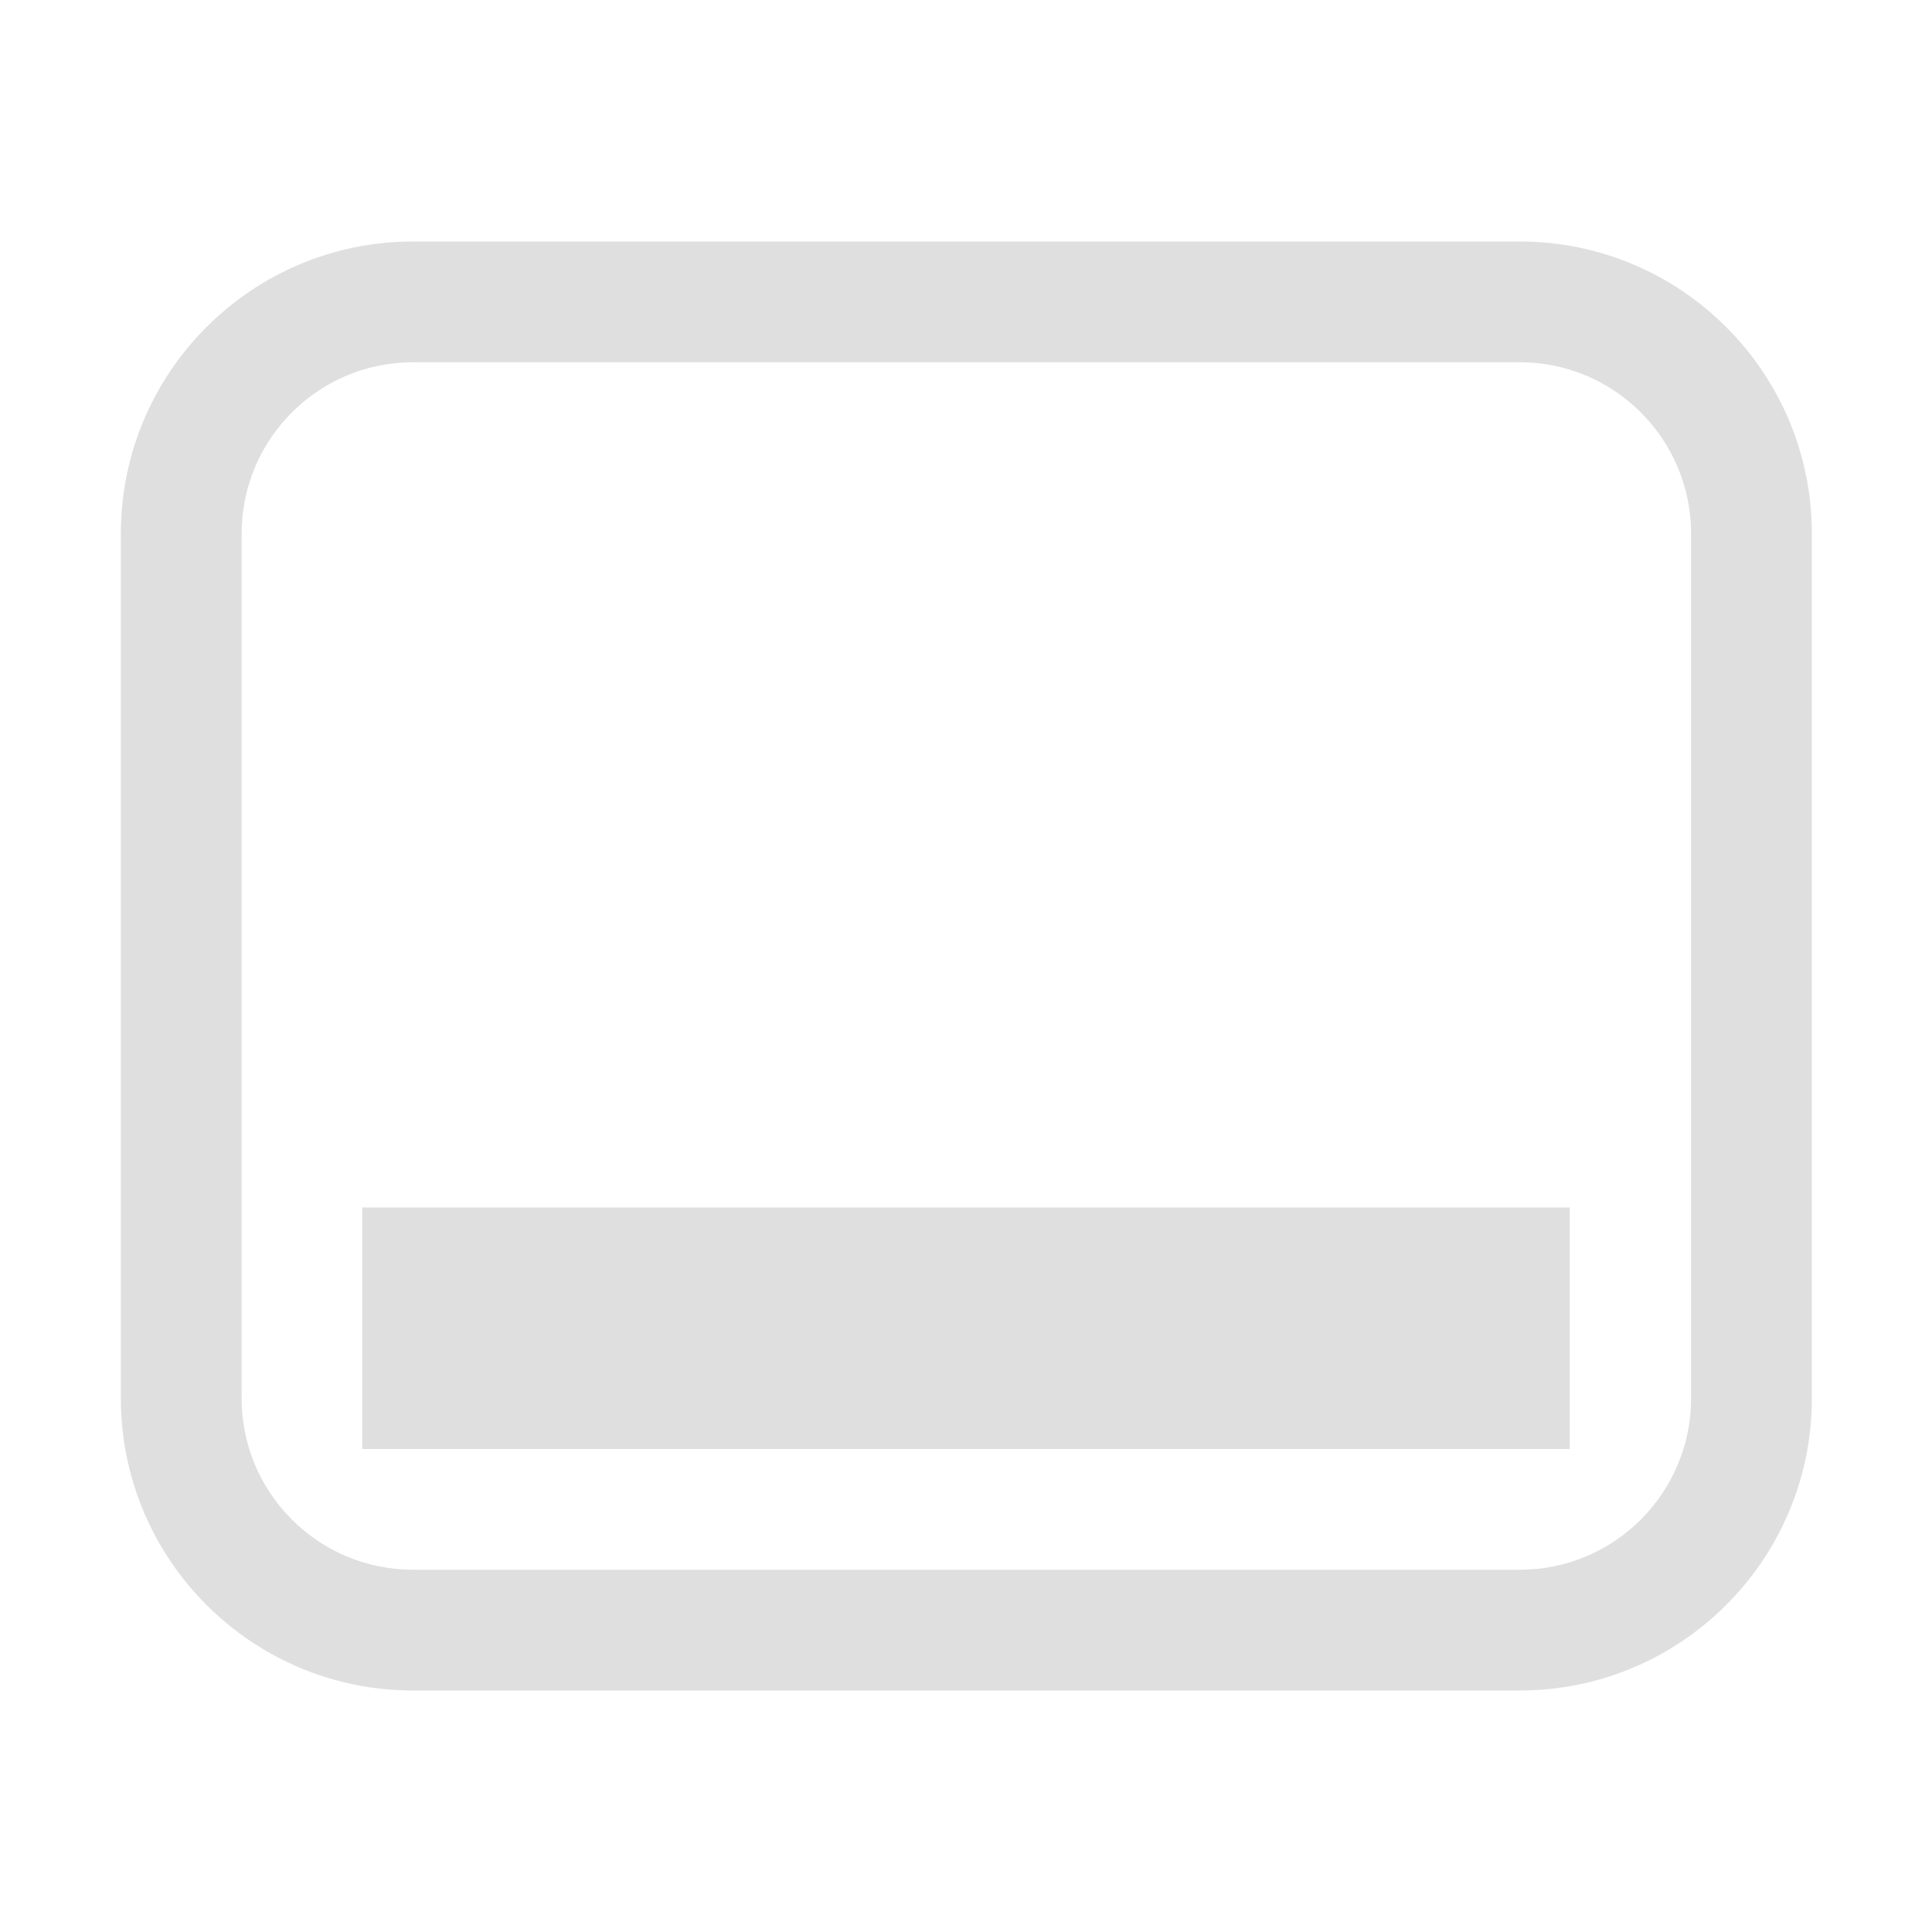 <svg style="clip-rule:evenodd;fill-rule:evenodd;stroke-linejoin:round;stroke-miterlimit:2" version="1.1" viewBox="0 0 16 16" xmlns="http://www.w3.org/2000/svg">
 <g transform="matrix(1.167,0,0,1,-1.333,0)">
  <path d="m14 4.419c0-1.335-0.929-2.419-2.073-2.419h-7.854c-1.144 0-2.073 1.084-2.073 2.419v7.162c0 1.335 0.929 2.419 2.073 2.419h7.854c1.144 0 2.073-1.084 2.073-2.419v-7.162zm-0.857 0v7.162c0 0.783-0.545 1.419-1.216 1.419h-7.854c-0.671 0-1.216-0.636-1.216-1.419v-7.162c0-0.783 0.545-1.419 1.216-1.419h7.854c0.671 0 1.216 0.636 1.216 1.419z" style="fill:rgb(223,223,223)"/>
 </g>
 <rect x="3" y="10" width="10" height="2" style="fill:rgb(223,223,223)"/>
</svg>

